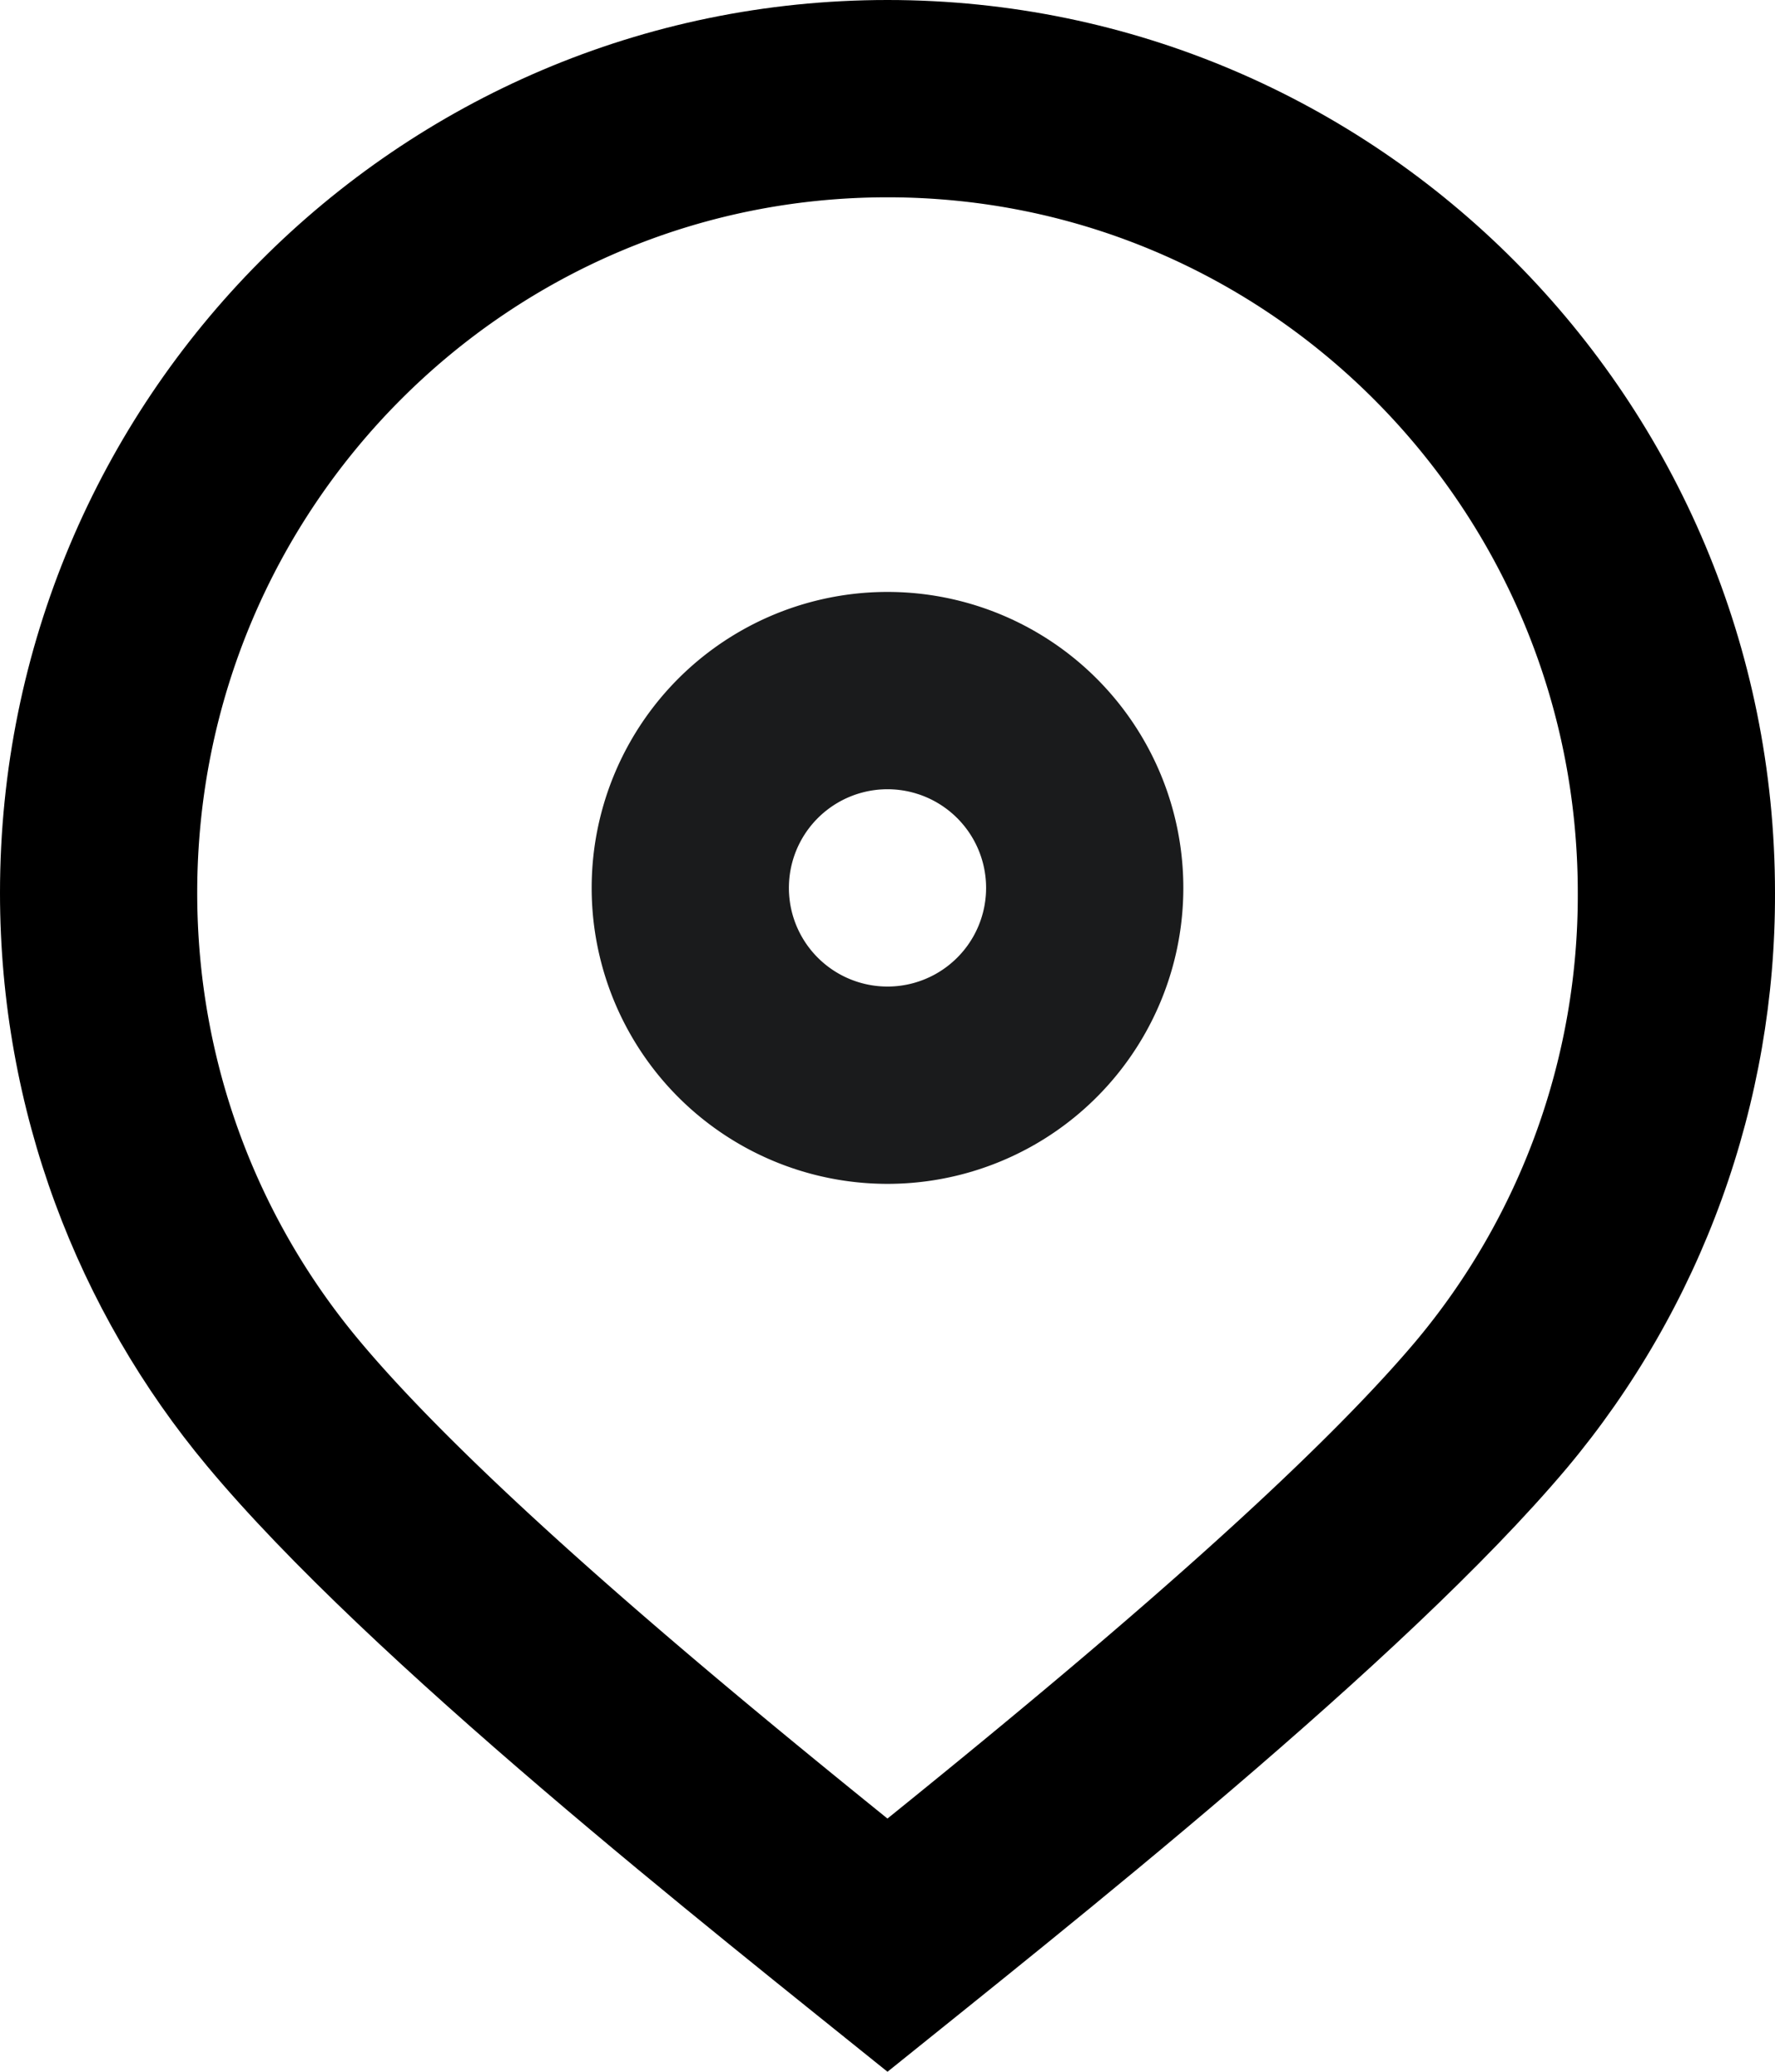 <svg xmlns="http://www.w3.org/2000/svg" width="18" height="21" viewBox="0 0 18 21"><defs><clipPath id="a"><path fill="#fff" d="M225 42c1.8-1.45 5.23-4.15 6.89-6.12a9.03 9.03 0 0 0 2.11-5.83c0-5-4.03-9.05-9-9.05s-9 4.05-9 9.05c0 2.21.79 4.24 2.1 5.81 1.65 1.98 5.1 4.69 6.9 6.14z"/></clipPath><clipPath id="b"><path fill="#fff" d="M222 33v-6h6v6zm3-2a1 1 0 1 0 0-2 1 1 0 0 0 0 2z"/></clipPath></defs><path fill="none" stroke="#000" stroke-miterlimit="50" stroke-width="4" d="M225 42c1.8-1.45 5.23-4.15 6.89-6.12a9.03 9.03 0 0 0 2.11-5.83c0-5-4.03-9.05-9-9.05s-9 4.05-9 9.05c0 2.21.79 4.24 2.1 5.81 1.65 1.98 5.1 4.69 6.9 6.14z" clip-path="url(&quot;#a&quot;)" transform="translate(-216 -21)"/><path fill="none" stroke="#1a1b1c" stroke-miterlimit="50" stroke-width="4" d="M224 30a1 1 0 1 1 2 0 1 1 0 0 1-2 0z" clip-path="url(&quot;#b&quot;)" transform="translate(-216 -21)"/></svg>